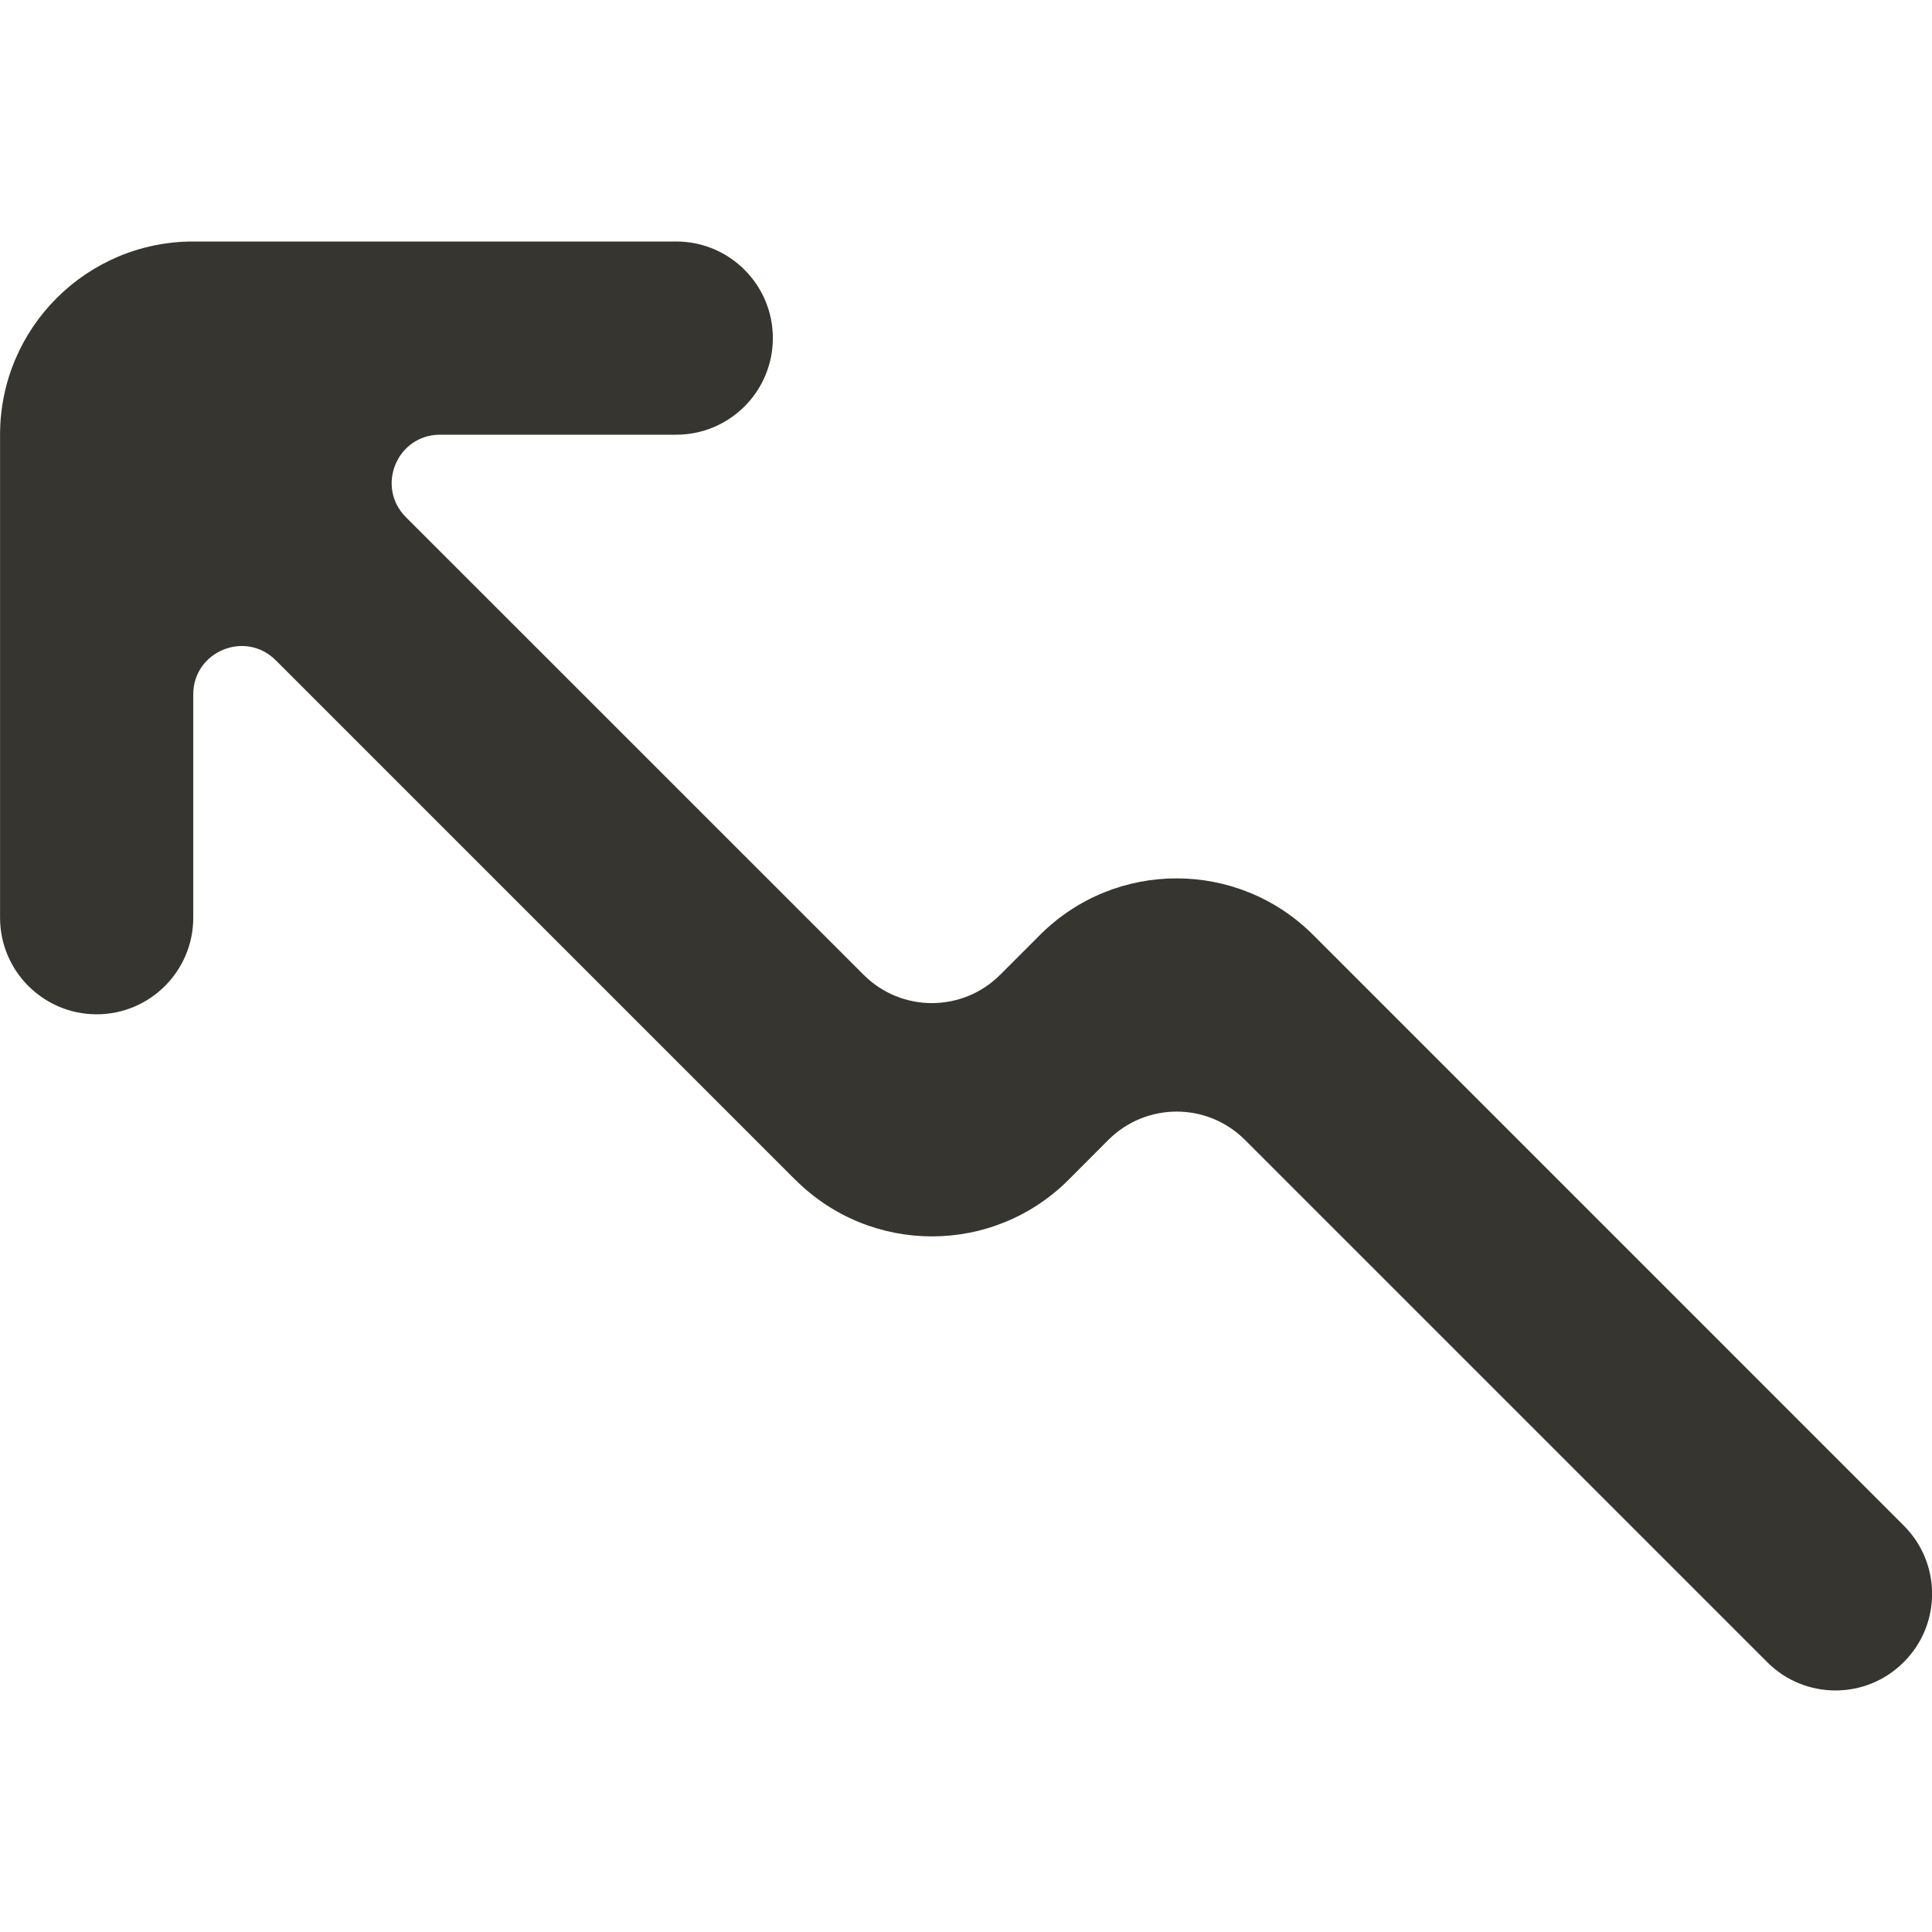 <!-- Generated by IcoMoon.io -->
<svg version="1.1" xmlns="http://www.w3.org/2000/svg" width="32" height="32" viewBox="0 0 32 32">
<title>as-arrow_left_up-2</title>
<path fill="#37352f" d="M13.173 19.542l-8.606-8.606c-0.504-0.504-1.366-0.147-1.366 0.565v3.699c0 0.883-0.717 1.6-1.6 1.6s-1.6-0.717-1.6-1.6v-8c0-1.768 1.434-3.2 3.2-3.2h8c0.883 0 1.6 0.717 1.6 1.6s-0.717 1.6-1.6 1.6h-3.912c-0.714 0-1.070 0.862-0.566 1.366l7.581 7.579c0.624 0.626 1.637 0.626 2.262 0l0.659-0.659c1.25-1.25 3.275-1.25 4.526 0l9.781 9.782c0.626 0.624 0.626 1.638 0 2.262-0.624 0.626-1.637 0.626-2.262 0l-8.65-8.65c-0.626-0.626-1.638-0.624-2.264 0.002l-0.654 0.656c-1.25 1.253-3.277 1.254-4.528 0.003z"></path>
</svg>
